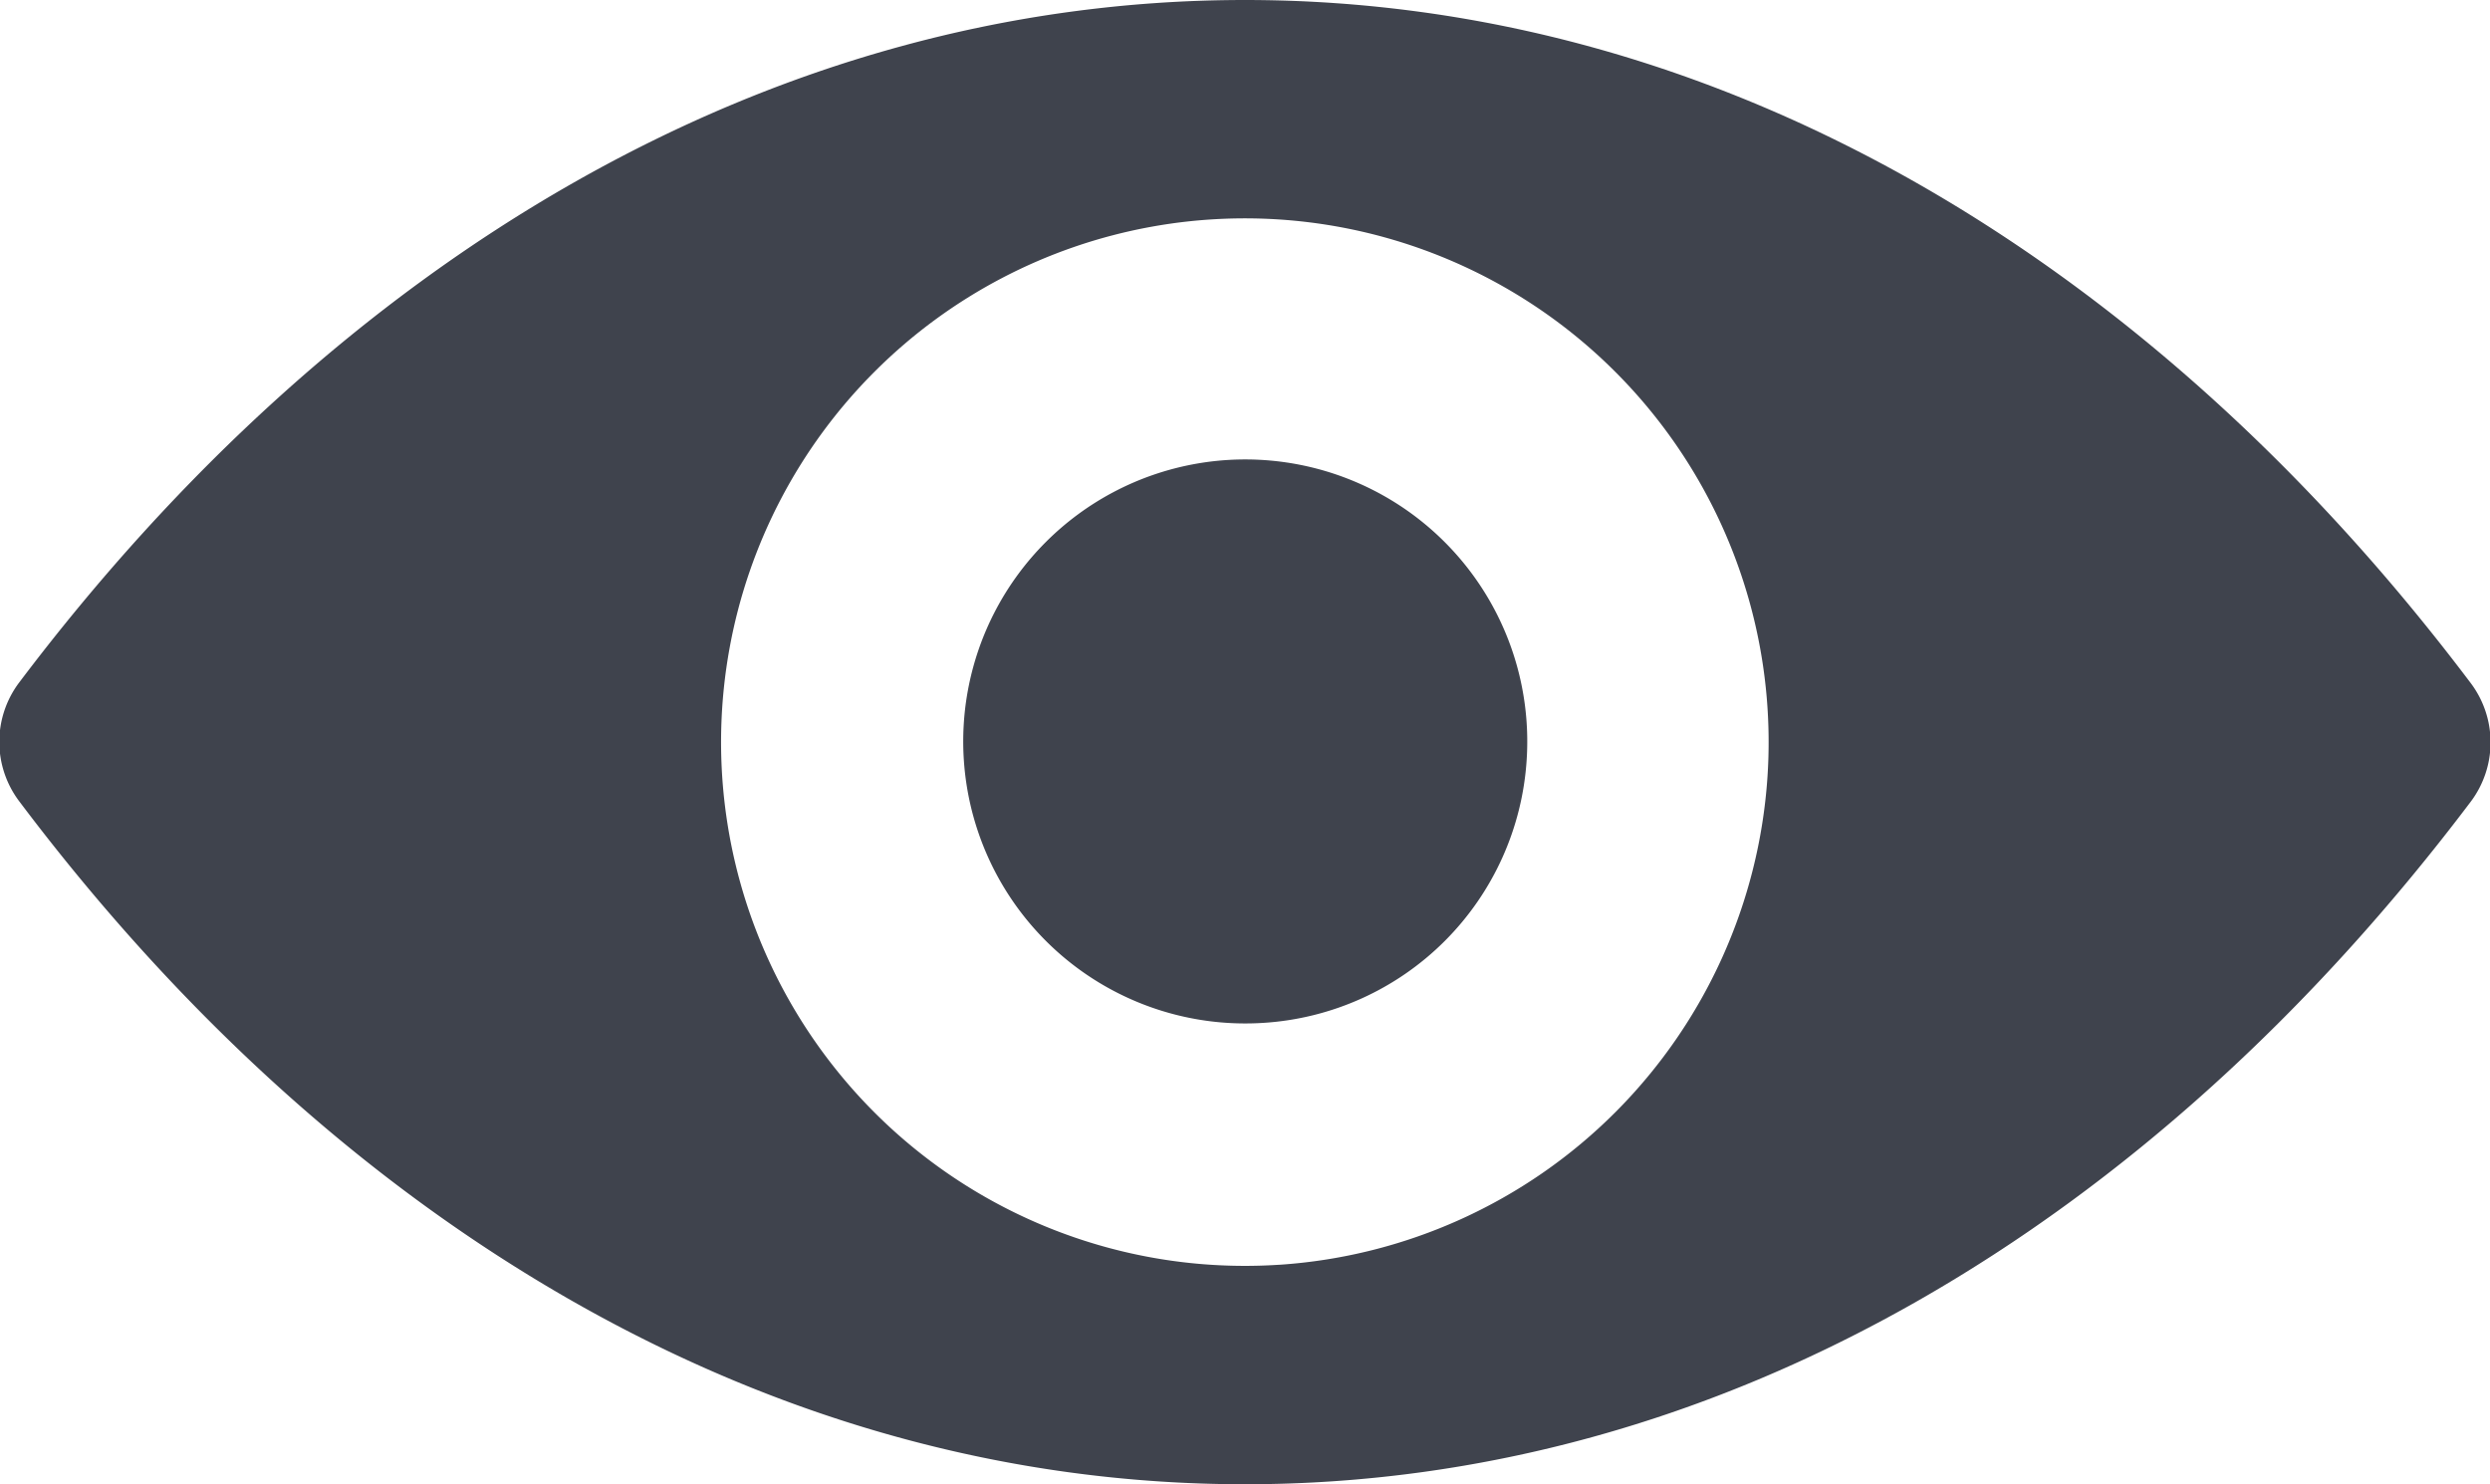 <svg xmlns="http://www.w3.org/2000/svg" width="18.683" height="11.137" viewBox="0 0 18.683 11.137">
    <path data-name="Tracé 623" d="M9.341 98.725c-3.57 0-6.807 1.953-9.2 5.125a.74.74 0 0 0 0 .883c2.389 3.176 5.626 5.129 9.2 5.129s6.807-1.953 9.2-5.125a.74.74 0 0 0 0-.883c-2.393-3.176-5.63-5.129-9.2-5.129zm.256 9.49a3.93 3.93 0 1 1 3.665-3.665 3.932 3.932 0 0 1-3.662 3.665zm-.118-1.815a2.116 2.116 0 1 1 1.976-1.976 2.112 2.112 0 0 1-1.976 1.976z" transform="translate(0 -98.725)" style="fill:#3f434d"/>
</svg>
